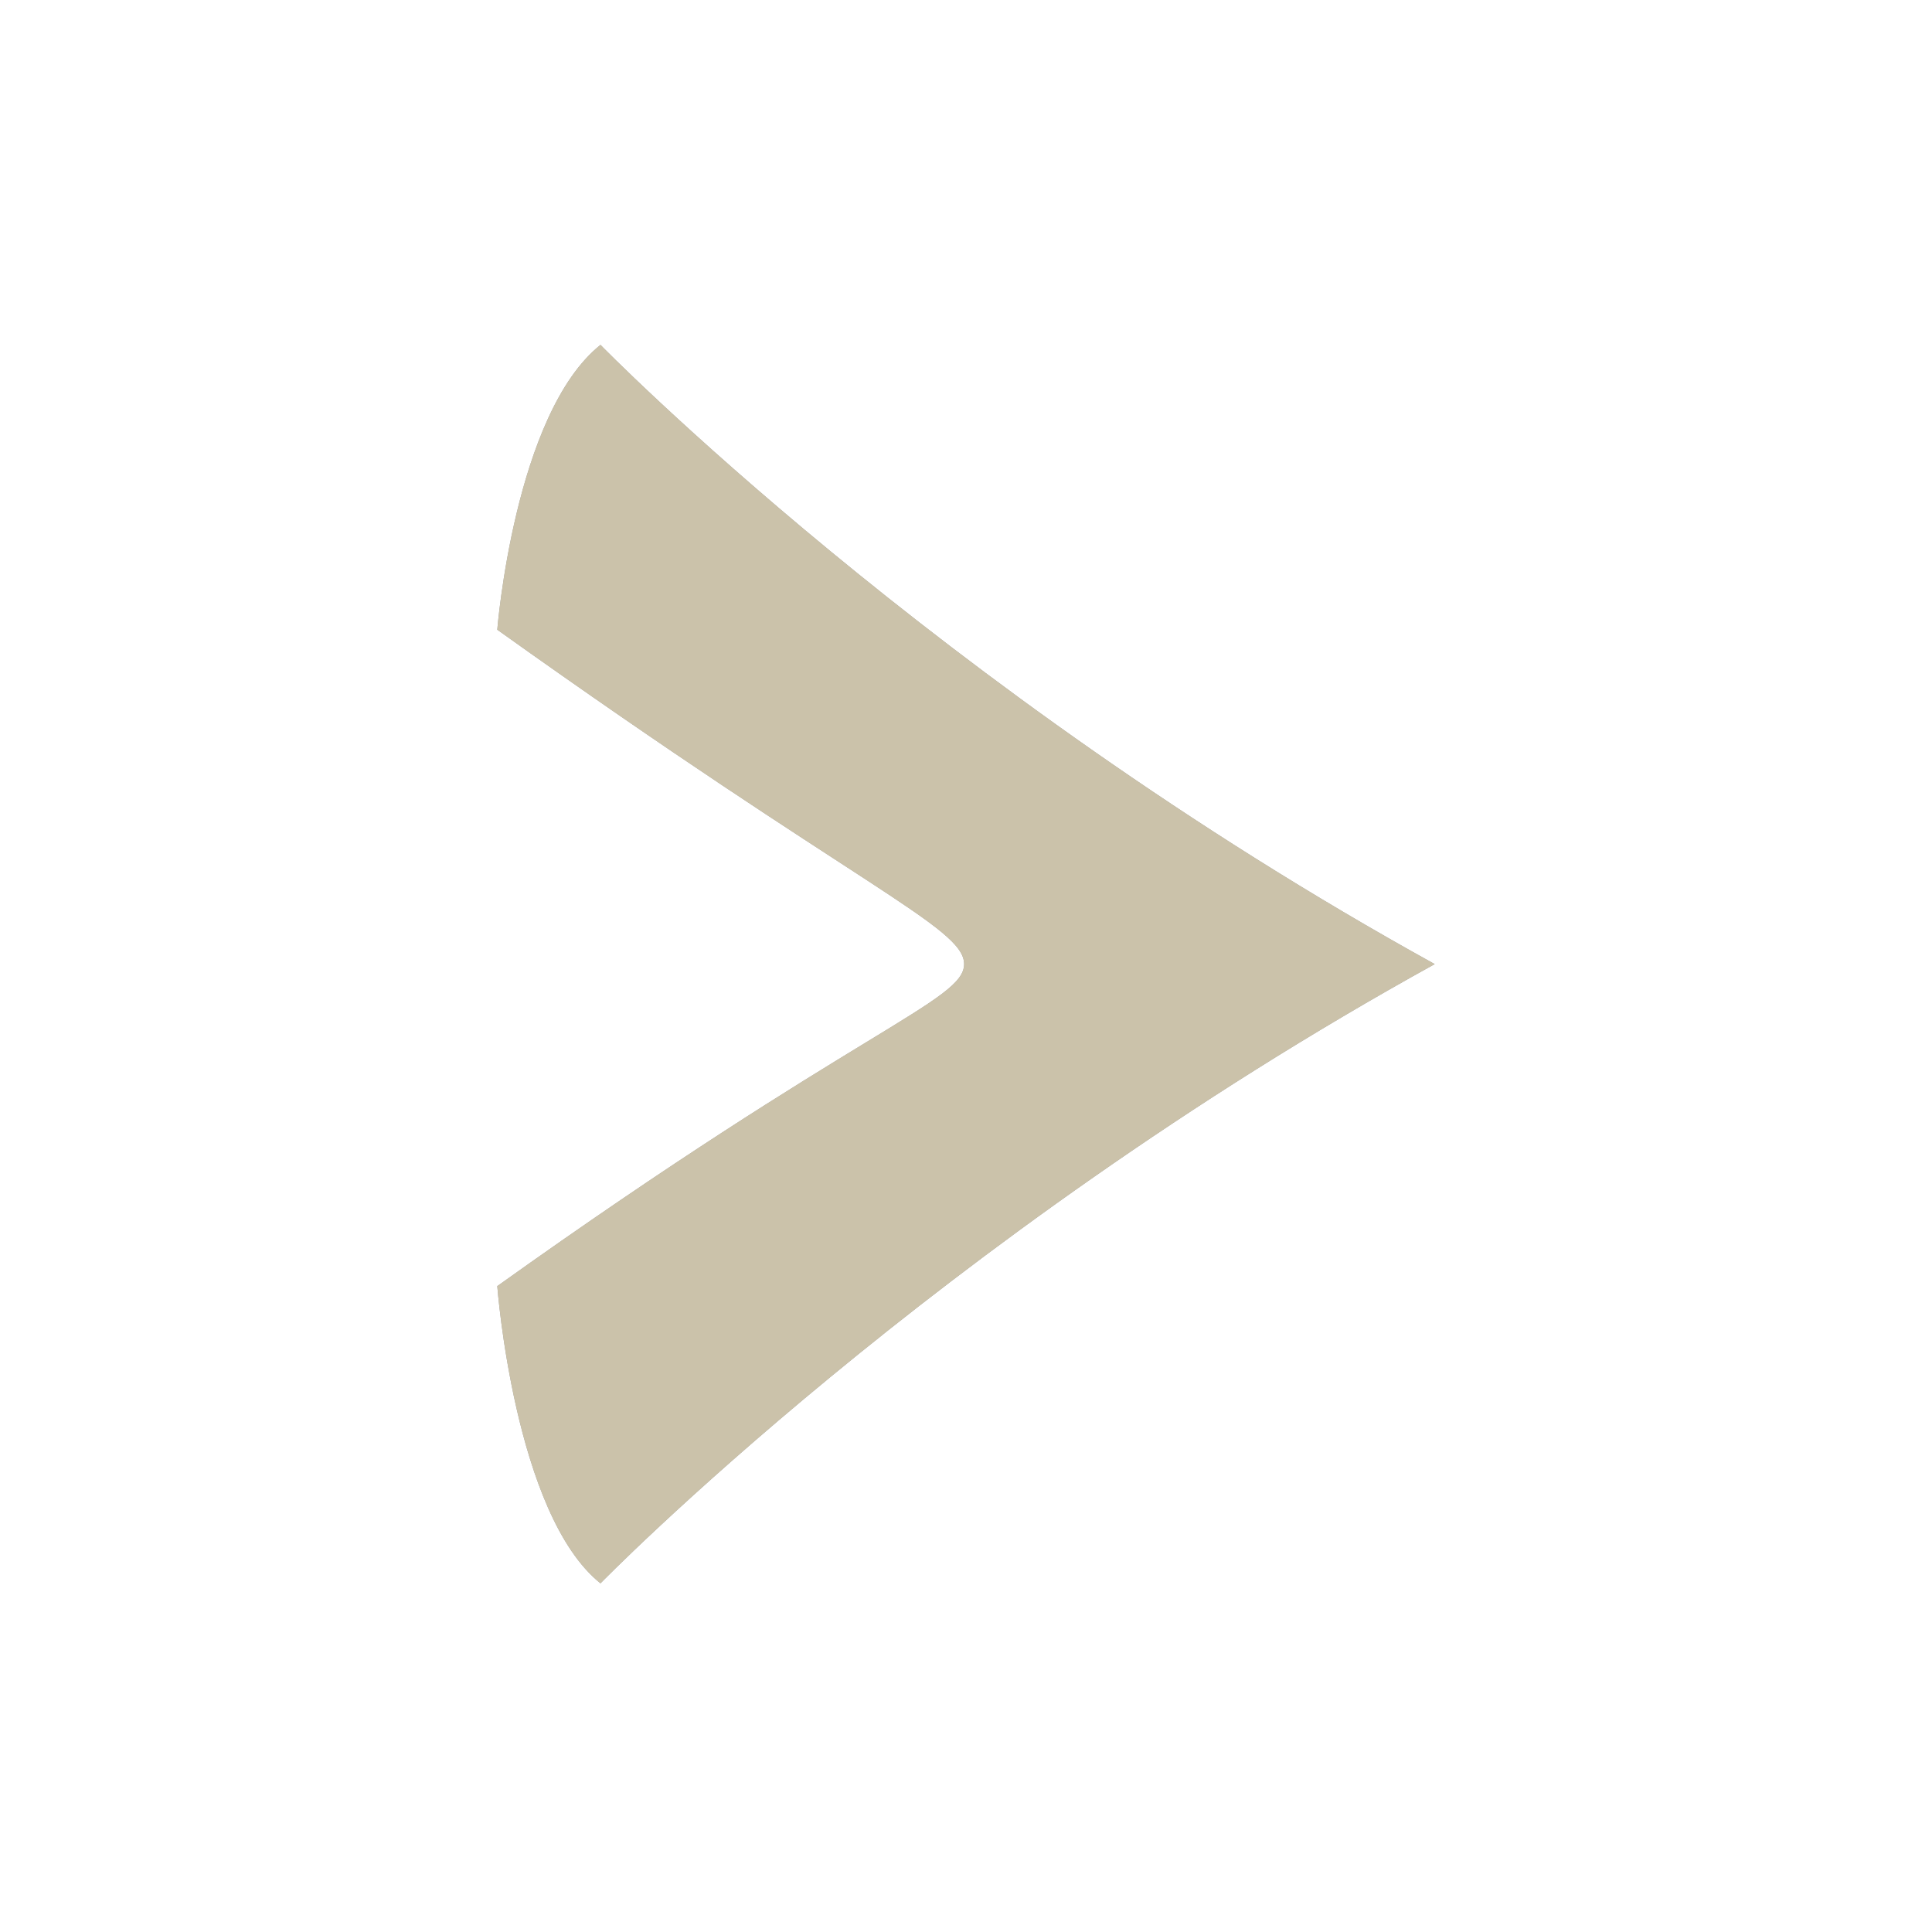 <svg width="156" height="156" viewBox="0 0 156 156" fill="none" xmlns="http://www.w3.org/2000/svg">
<g filter="url(#filter0_f_283_8)">
<path d="M115.848 77.847C75.57 55.625 48.486 27.847 48.486 27.847C41.542 33.403 40.153 50.847 40.153 50.847C69.32 71.68 77.848 74.847 77.848 77.847C77.848 80.847 69.32 83.014 40.153 103.847C40.153 103.847 41.542 122.292 48.486 127.847C48.486 127.847 75.57 100.069 115.848 77.847Z" fill="#9E9E9E"/>
</g>
<path d="M115.848 77.847C75.57 55.625 48.486 27.847 48.486 27.847C41.542 33.403 40.153 50.847 40.153 50.847C69.32 71.68 77.848 74.847 77.848 77.847C77.848 80.847 69.32 83.014 40.153 103.847C40.153 103.847 41.542 122.292 48.486 127.847C48.486 127.847 75.57 100.069 115.848 77.847Z" fill="#CBC2AA"/>
<defs>
<filter id="filter0_f_283_8" x="30.153" y="17.847" width="95.694" height="120" filterUnits="userSpaceOnUse" color-interpolation-filters="sRGB">
<feFlood flood-opacity="0" result="BackgroundImageFix"/>
<feBlend mode="normal" in="SourceGraphic" in2="BackgroundImageFix" result="shape"/>
<feGaussianBlur stdDeviation="5" result="effect1_foregroundBlur_283_8"/>
</filter>
</defs>
</svg>
